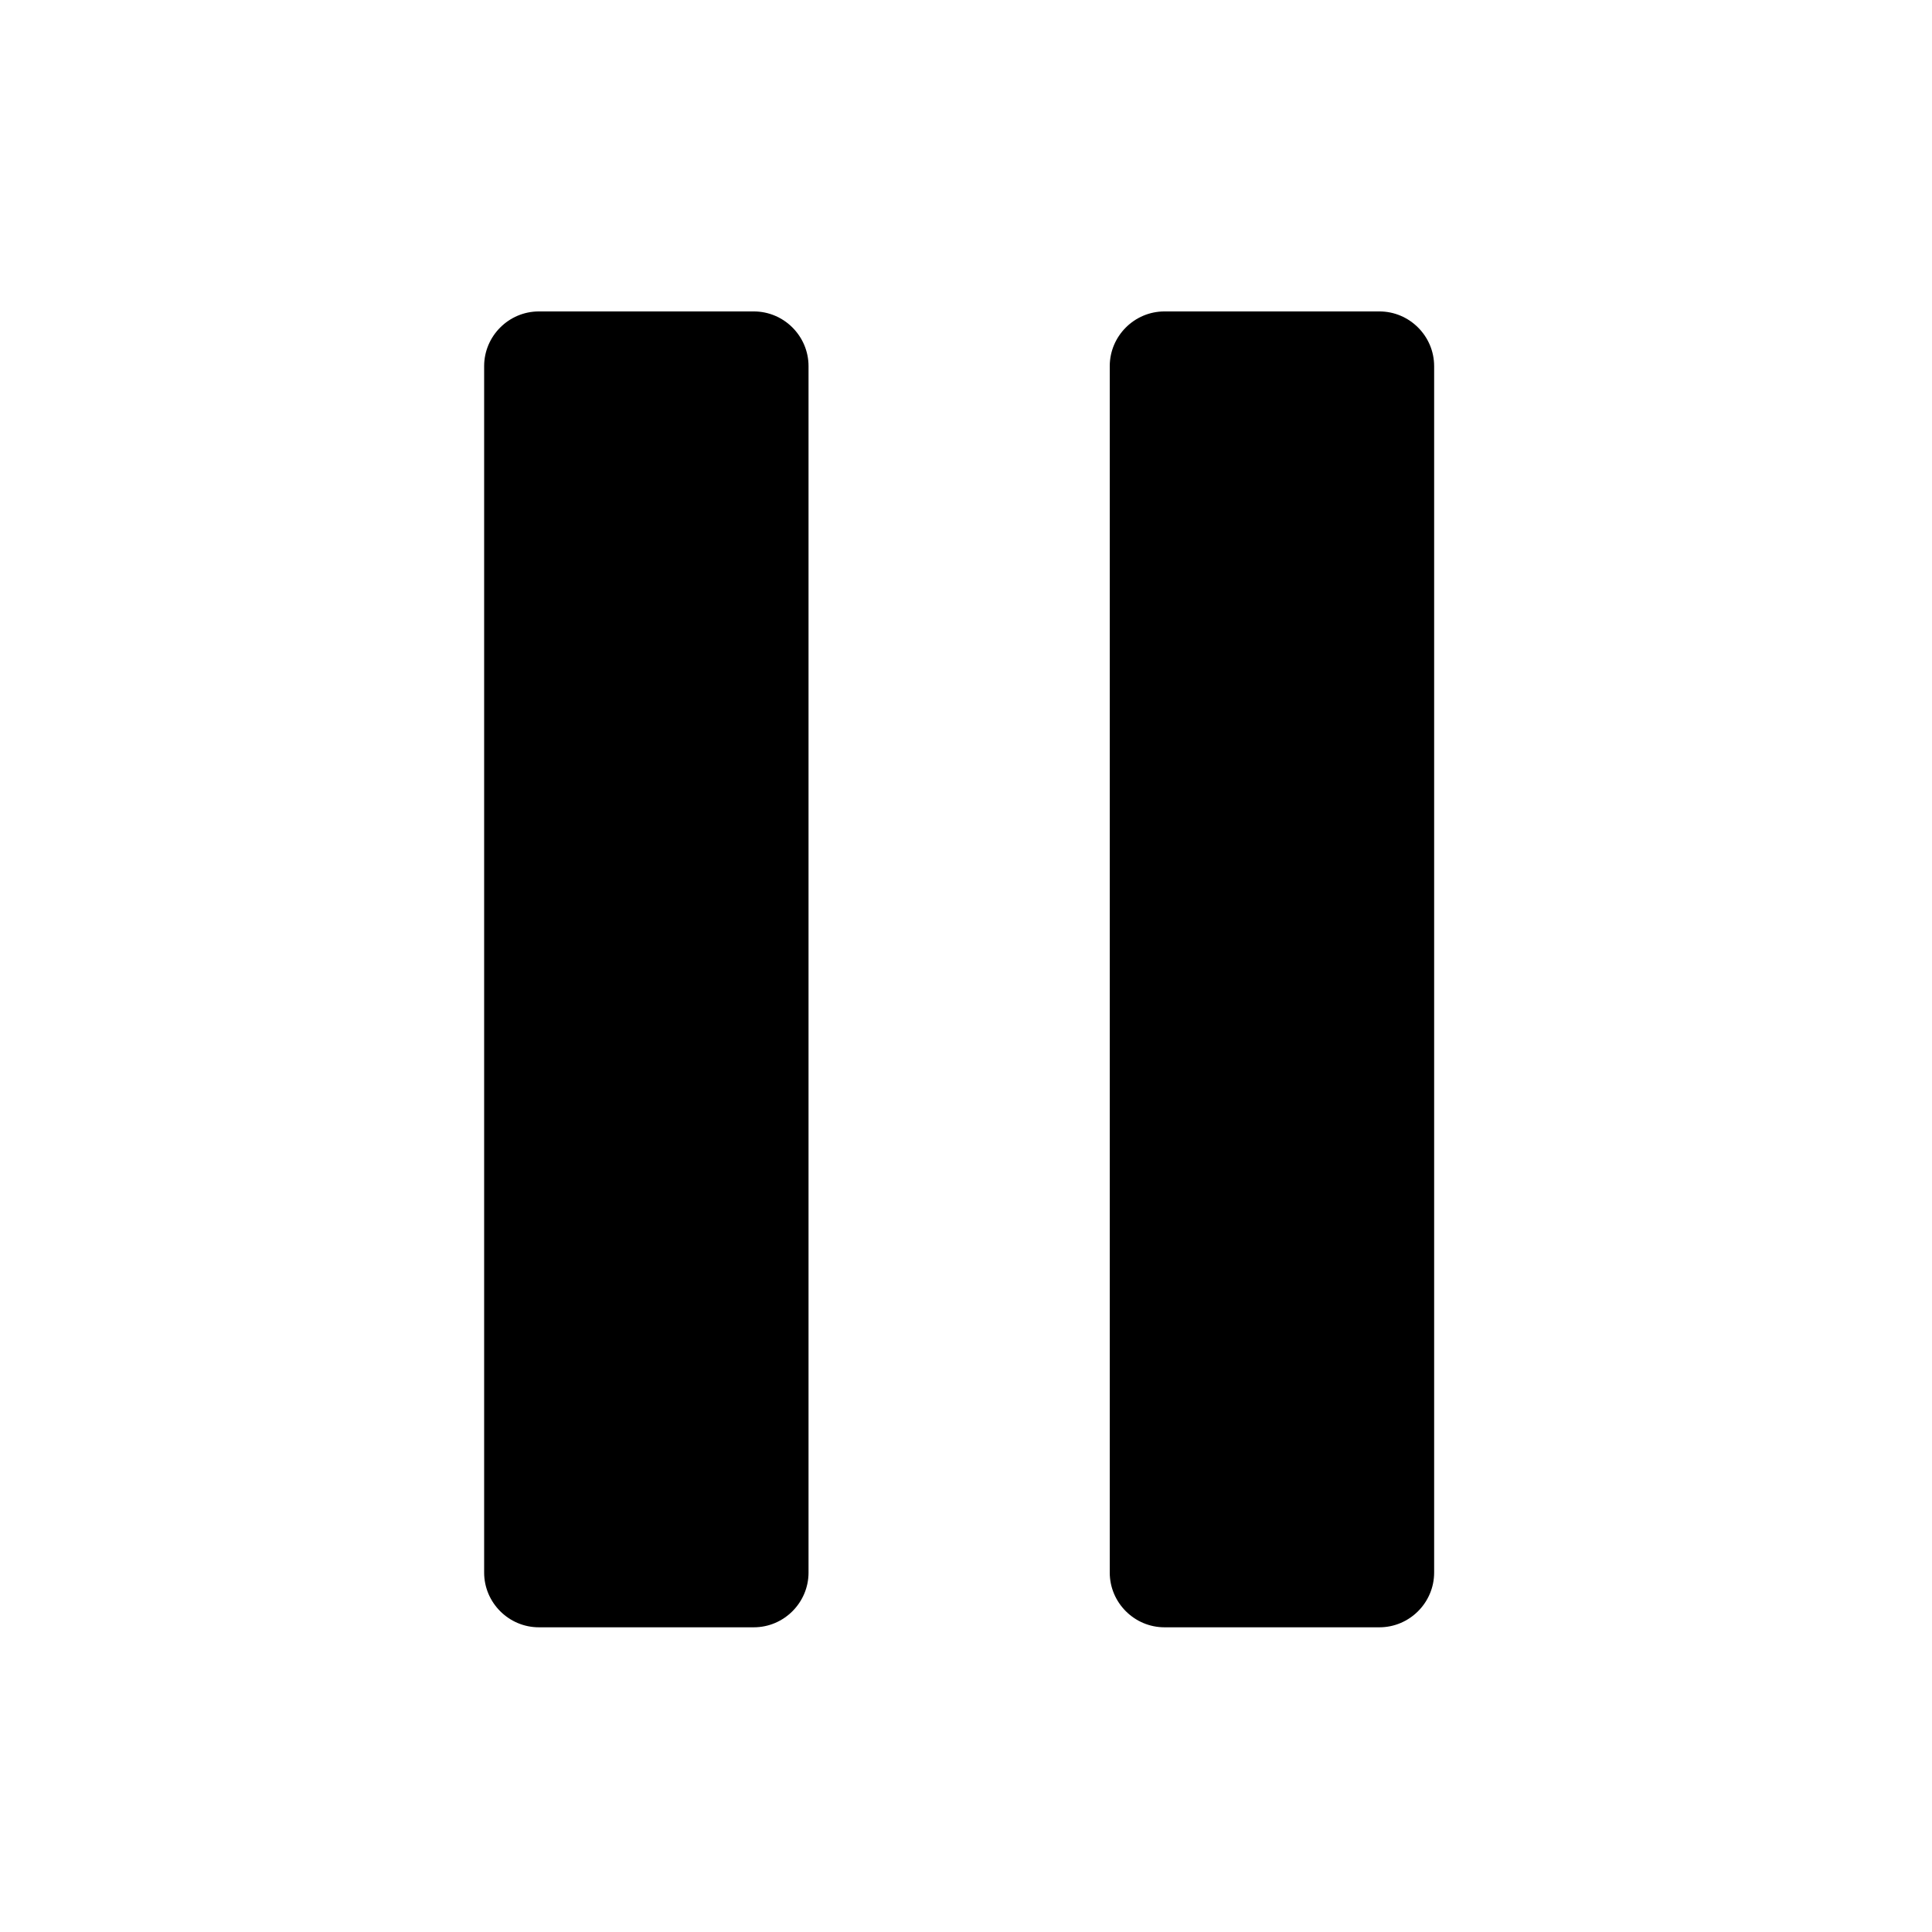 <?xml version="1.0" standalone="no"?><!DOCTYPE svg PUBLIC "-//W3C//DTD SVG 1.1//EN" "http://www.w3.org/Graphics/SVG/1.1/DTD/svg11.dtd"><svg t="1643623435542" class="icon" viewBox="0 0 1024 1024" version="1.1" xmlns="http://www.w3.org/2000/svg" p-id="1318" xmlns:xlink="http://www.w3.org/1999/xlink" width="200" height="200"><defs><style type="text/css"></style></defs><path d="M428.54 833.494c0 15.954-13.053 29.008-29.008 29.008L285.613 862.502c-15.954 0-29.008-13.053-29.008-29.008l0-639.423c0-15.954 13.053-29.008 29.008-29.008l113.919 0c15.954 0 29.008 13.053 29.008 29.008L428.54 833.494z" p-id="1319"></path><path d="M760.125 833.494c0 15.954-13.053 29.008-29.008 29.008l-113.919 0c-15.954 0-29.008-13.053-29.008-29.008l0-639.423c0-15.954 13.053-29.008 29.008-29.008l113.919 0c15.954 0 29.008 13.053 29.008 29.008L760.125 833.494z" p-id="1320"></path></svg>